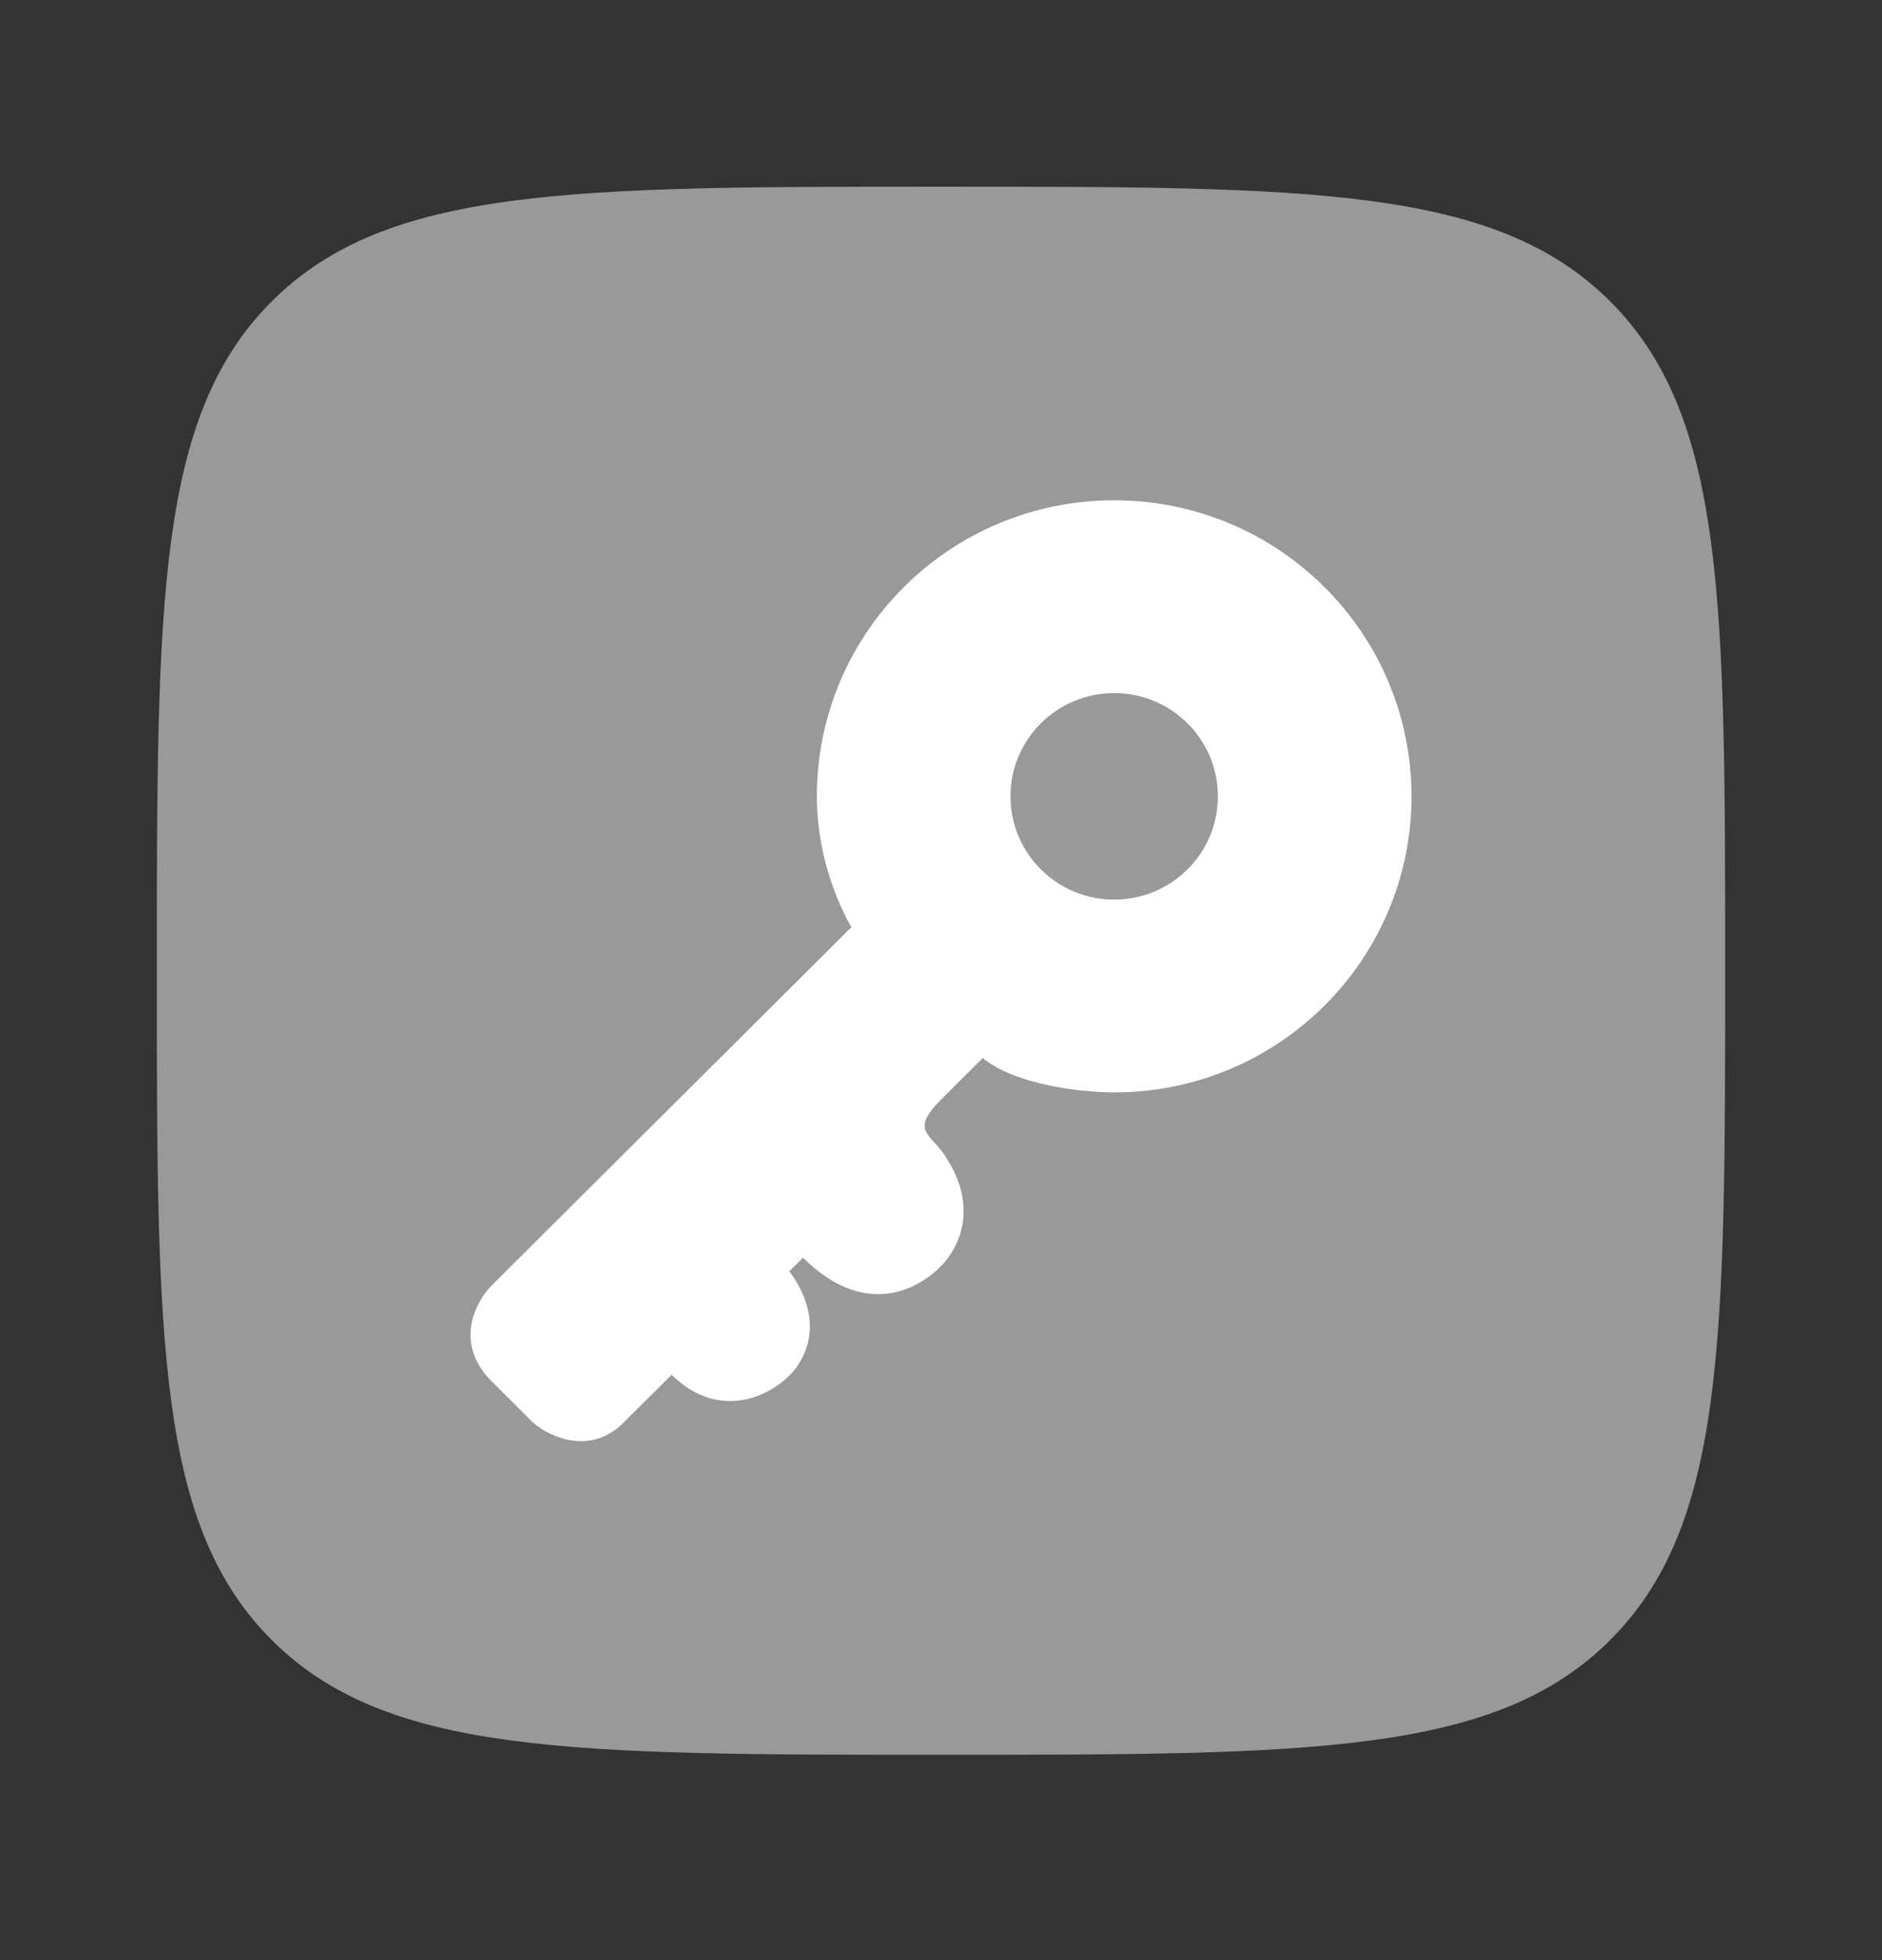 <svg width="24" height="25" viewBox="0 0 24 25" fill="none" xmlns="http://www.w3.org/2000/svg">
<rect x="0" y="0" width="24" height="25" fill="#333333" stroke="none"/>
<path opacity="0.5" d="M2 12.381C2 7.667 2 5.31 3.464 3.845C4.929 2.381 7.286 2.381 12 2.381C16.714 2.381 19.071 2.381 20.535 3.845C22 5.31 22 7.667 22 12.381C22 17.095 22 19.452 20.535 20.916C19.071 22.381 16.714 22.381 12 22.381C7.286 22.381 4.929 22.381 3.464 20.916C2 19.452 2 17.095 2 12.381Z" fill="white"/>
<path fill-rule="evenodd" clip-rule="evenodd" d="M18 10.157C18 12.242 16.302 13.933 14.208 13.933C13.826 13.933 12.956 13.845 12.533 13.494L12.004 14.021C11.693 14.331 11.777 14.422 11.915 14.572C11.973 14.635 12.04 14.708 12.092 14.811C12.092 14.811 12.533 15.426 12.092 16.041C11.828 16.392 11.087 16.884 10.241 16.041L10.064 16.216C10.064 16.216 10.593 16.831 10.152 17.446C9.888 17.797 9.182 18.148 8.565 17.534L7.948 18.148C7.525 18.57 7.007 18.324 6.802 18.148L6.273 17.621C5.779 17.13 6.067 16.597 6.273 16.392L10.858 11.825C10.858 11.825 10.417 11.123 10.417 10.157C10.417 8.072 12.114 6.381 14.208 6.381C16.302 6.381 18 8.072 18 10.157ZM14.208 11.474C14.939 11.474 15.531 10.884 15.531 10.157C15.531 9.429 14.939 8.84 14.208 8.84C13.478 8.84 12.886 9.429 12.886 10.157C12.886 10.884 13.478 11.474 14.208 11.474Z" fill="white"/>
</svg>
